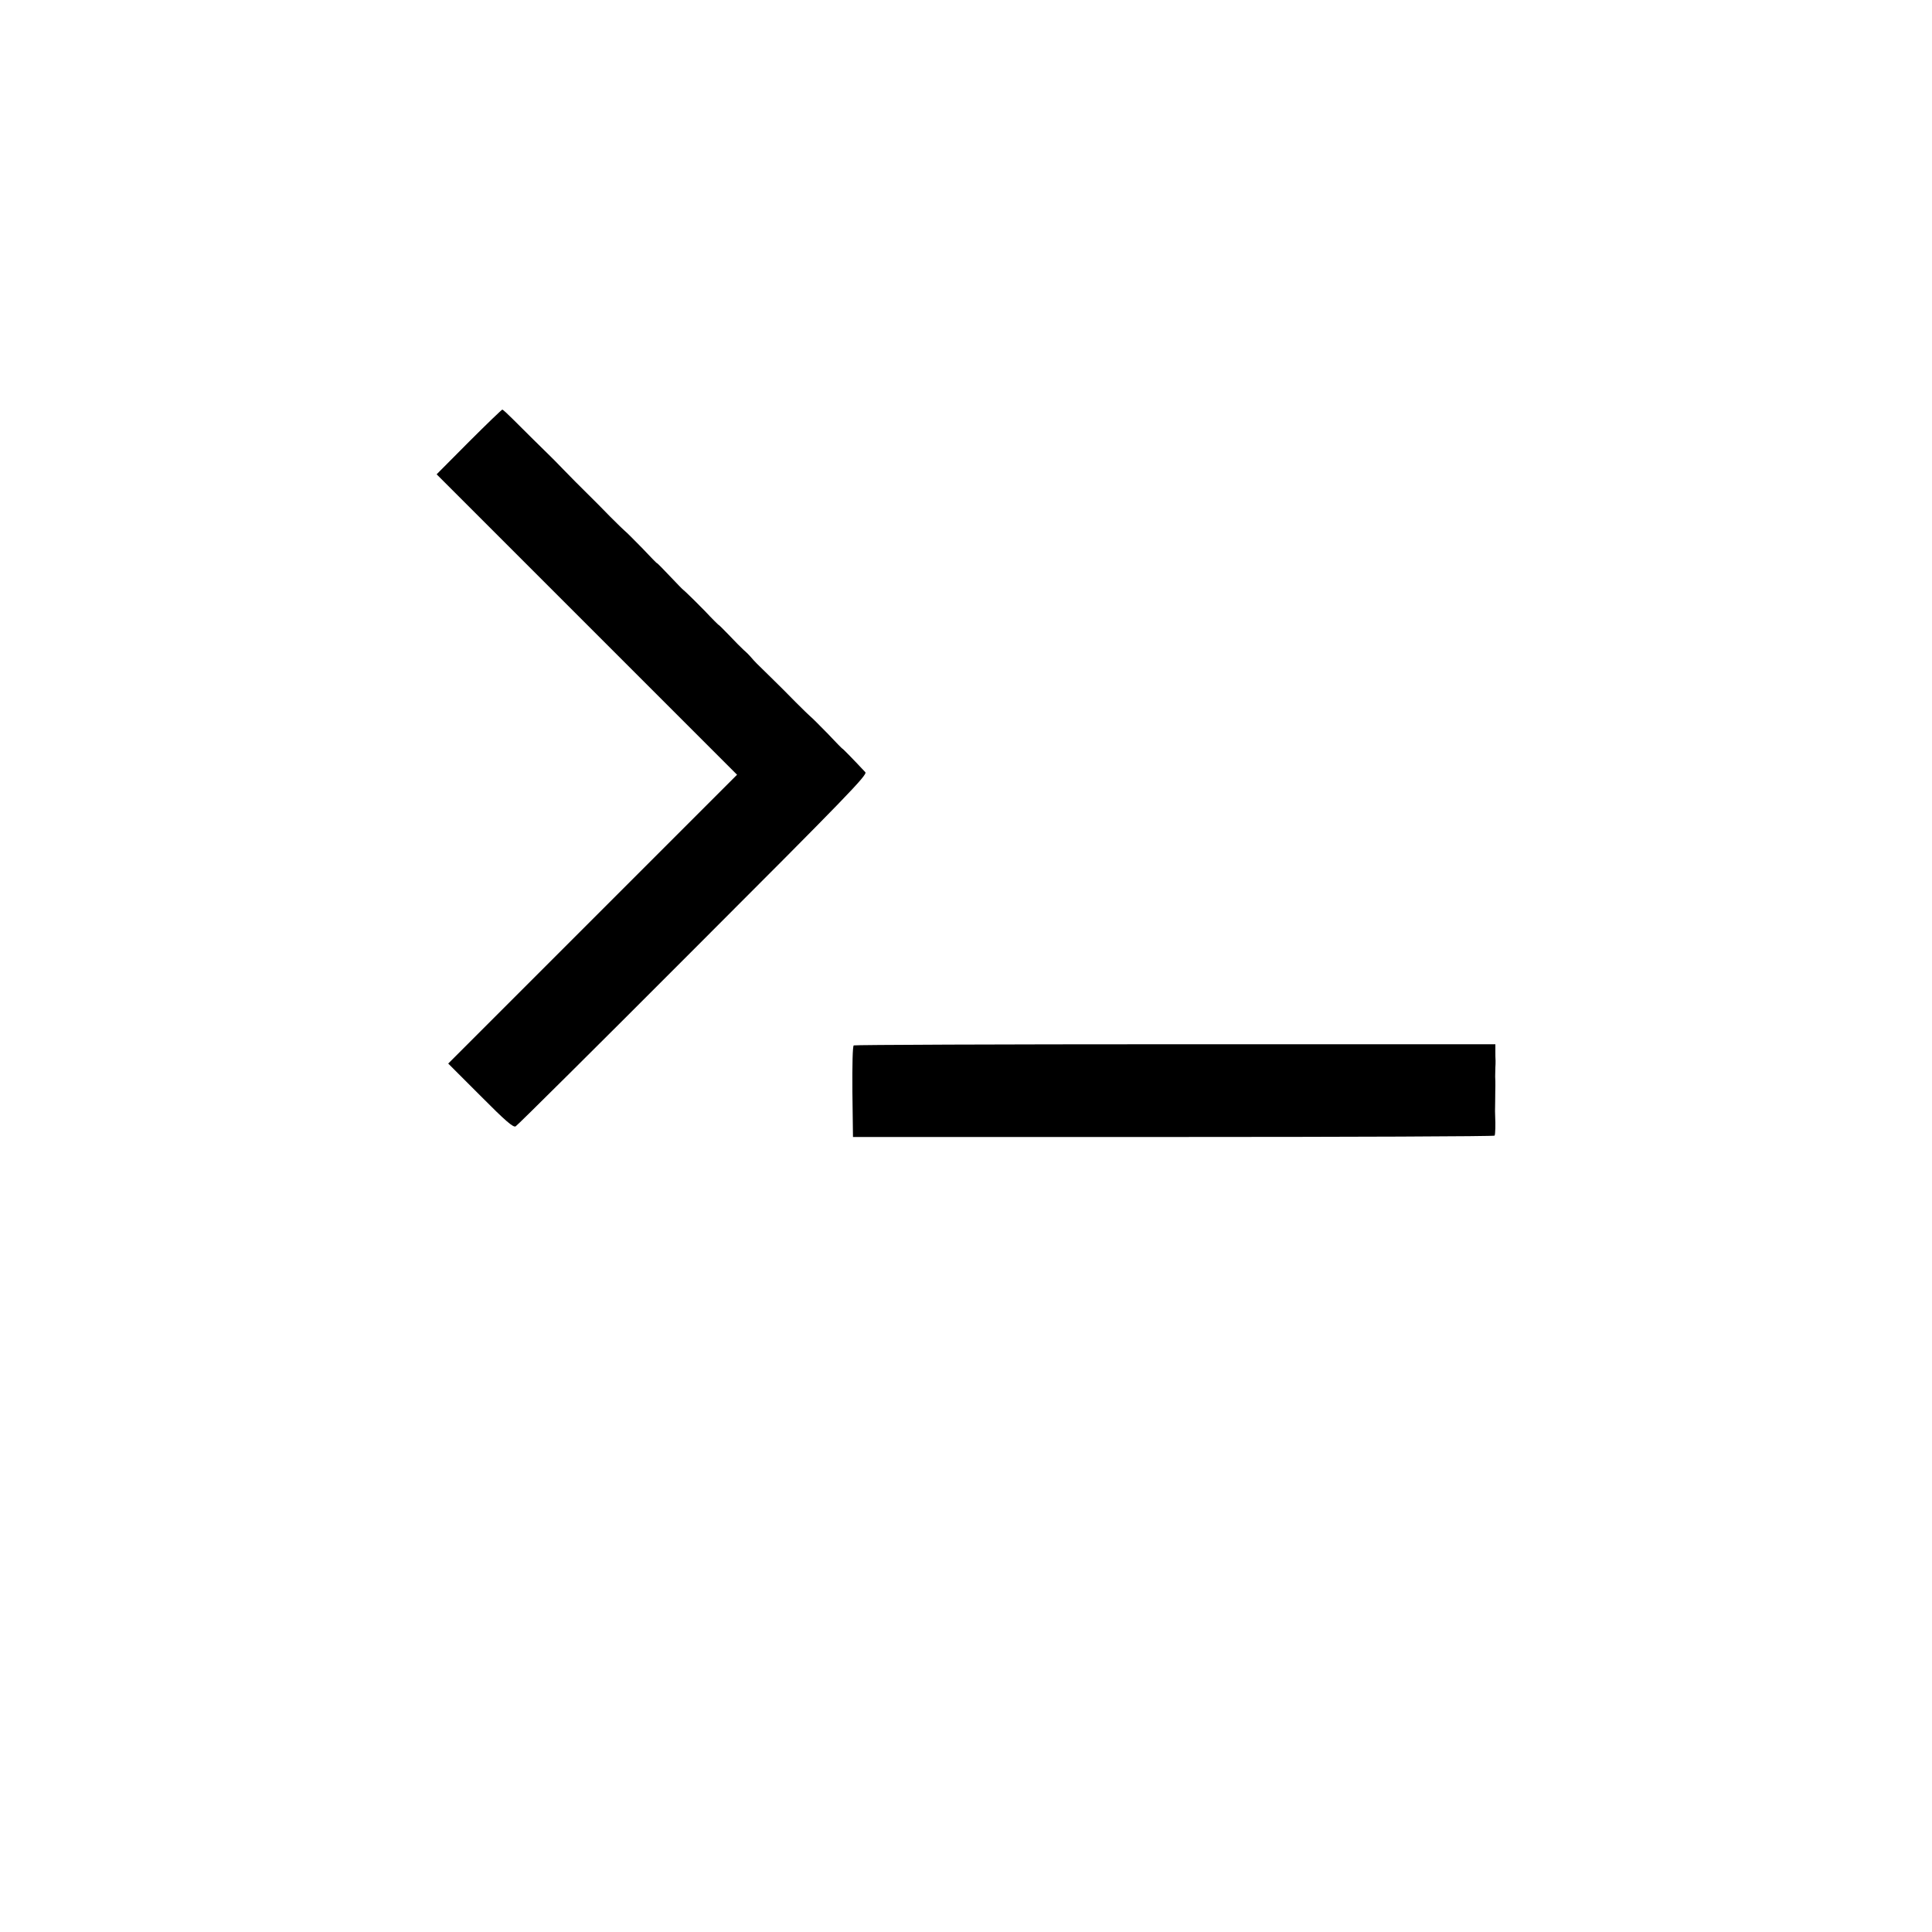 <?xml version="1.0" standalone="no"?>
<!DOCTYPE svg PUBLIC "-//W3C//DTD SVG 20010904//EN"
 "http://www.w3.org/TR/2001/REC-SVG-20010904/DTD/svg10.dtd">
<svg version="1.0" xmlns="http://www.w3.org/2000/svg"
 width="1000pt" height="1000pt" viewBox="0 0 1000 1000"
 preserveAspectRatio="xMidYMid meet">
<g transform="translate(0,1000) scale(0.1,-0.1)"
fill="#000000" stroke="none">
<path d="M2427 7713 l-167 -168 777 -777 778 -778 -747 -747 -748 -748 167
-167 c130 -131 170 -165 182 -158 9 5 423 416 920 914 792 792 902 906 890
919 -54 58 -119 125 -119 122 0 -1 -35 34 -77 79 -43 44 -83 84 -89 88 -5 4
-39 37 -75 73 -35 36 -93 94 -128 128 -78 76 -82 80 -102 103 -9 11 -27 29
-40 40 -13 12 -48 47 -76 77 -29 30 -53 54 -53 52 0 -1 -33 31 -72 73 -40 41
-84 84 -97 96 -13 11 -29 26 -35 33 -95 100 -116 121 -116 118 0 -1 -35 34
-77 79 -43 44 -83 84 -89 88 -5 4 -39 37 -75 73 -35 36 -90 92 -122 123 -32
31 -86 86 -120 121 -34 35 -67 69 -74 75 -19 18 -139 137 -191 189 -26 26 -49
47 -52 47 -3 0 -81 -75 -173 -167z"/>
<path d="M4419 4589 c-6 -3 -8 -103 -7 -240 l3 -234 1658 0 c913 0 1661 3
1663 7 4 6 5 61 3 98 -1 8 -1 44 0 80 0 36 1 73 1 83 0 9 0 29 -1 45 0 15 1
36 1 47 1 11 1 27 1 35 -1 8 -1 31 -1 50 l0 35 -1656 0 c-911 0 -1660 -3
-1665 -6z"/>
</g>
</svg>
